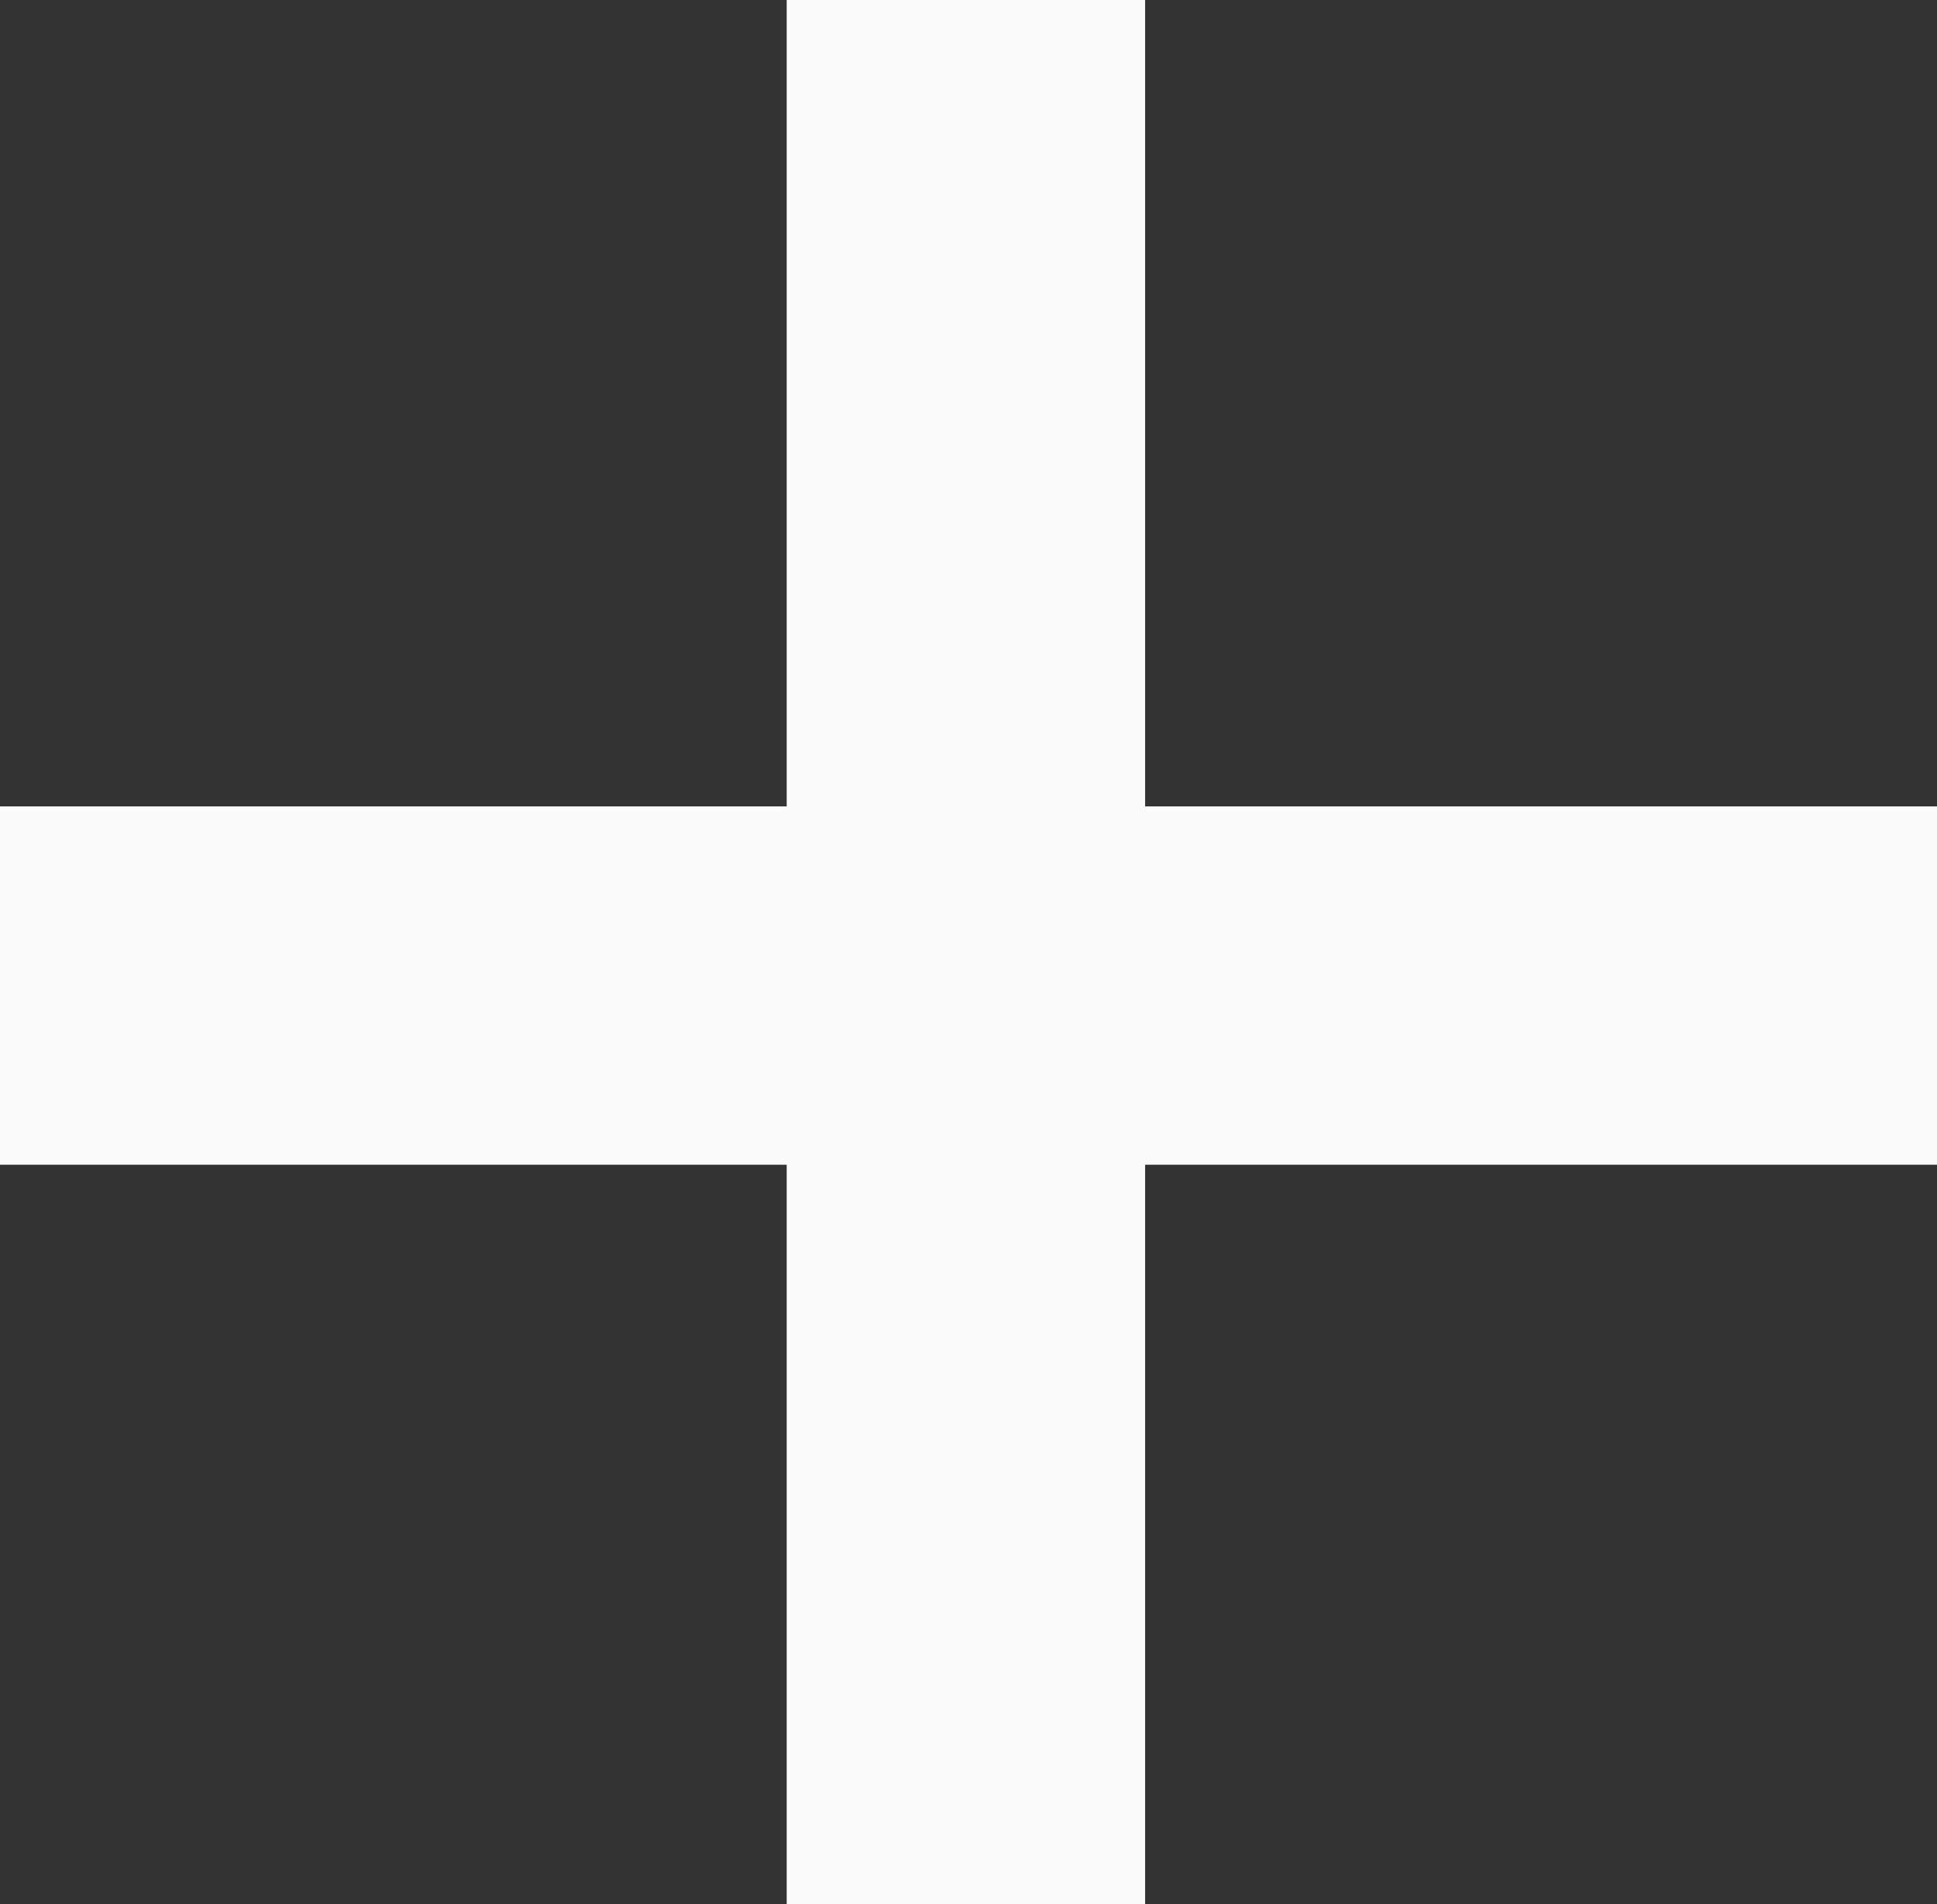 <svg xmlns="http://www.w3.org/2000/svg" width="10.809" height="10.629" viewBox="0 0 10.809 10.629"><rect x="0" y="0" width="10.809" height="10.629" fill="#333333" stroke="none"/><defs><style>.a{fill:none;stroke:#fbfbfc;stroke-miterlimit:10;stroke-width:2px;}</style></defs><g transform="translate(-6)"><g transform="translate(6)"><line class="a" y2="10.629" transform="translate(5.39)"/><line class="a" x1="10.809" transform="translate(0 5.501)"/></g></g></svg>